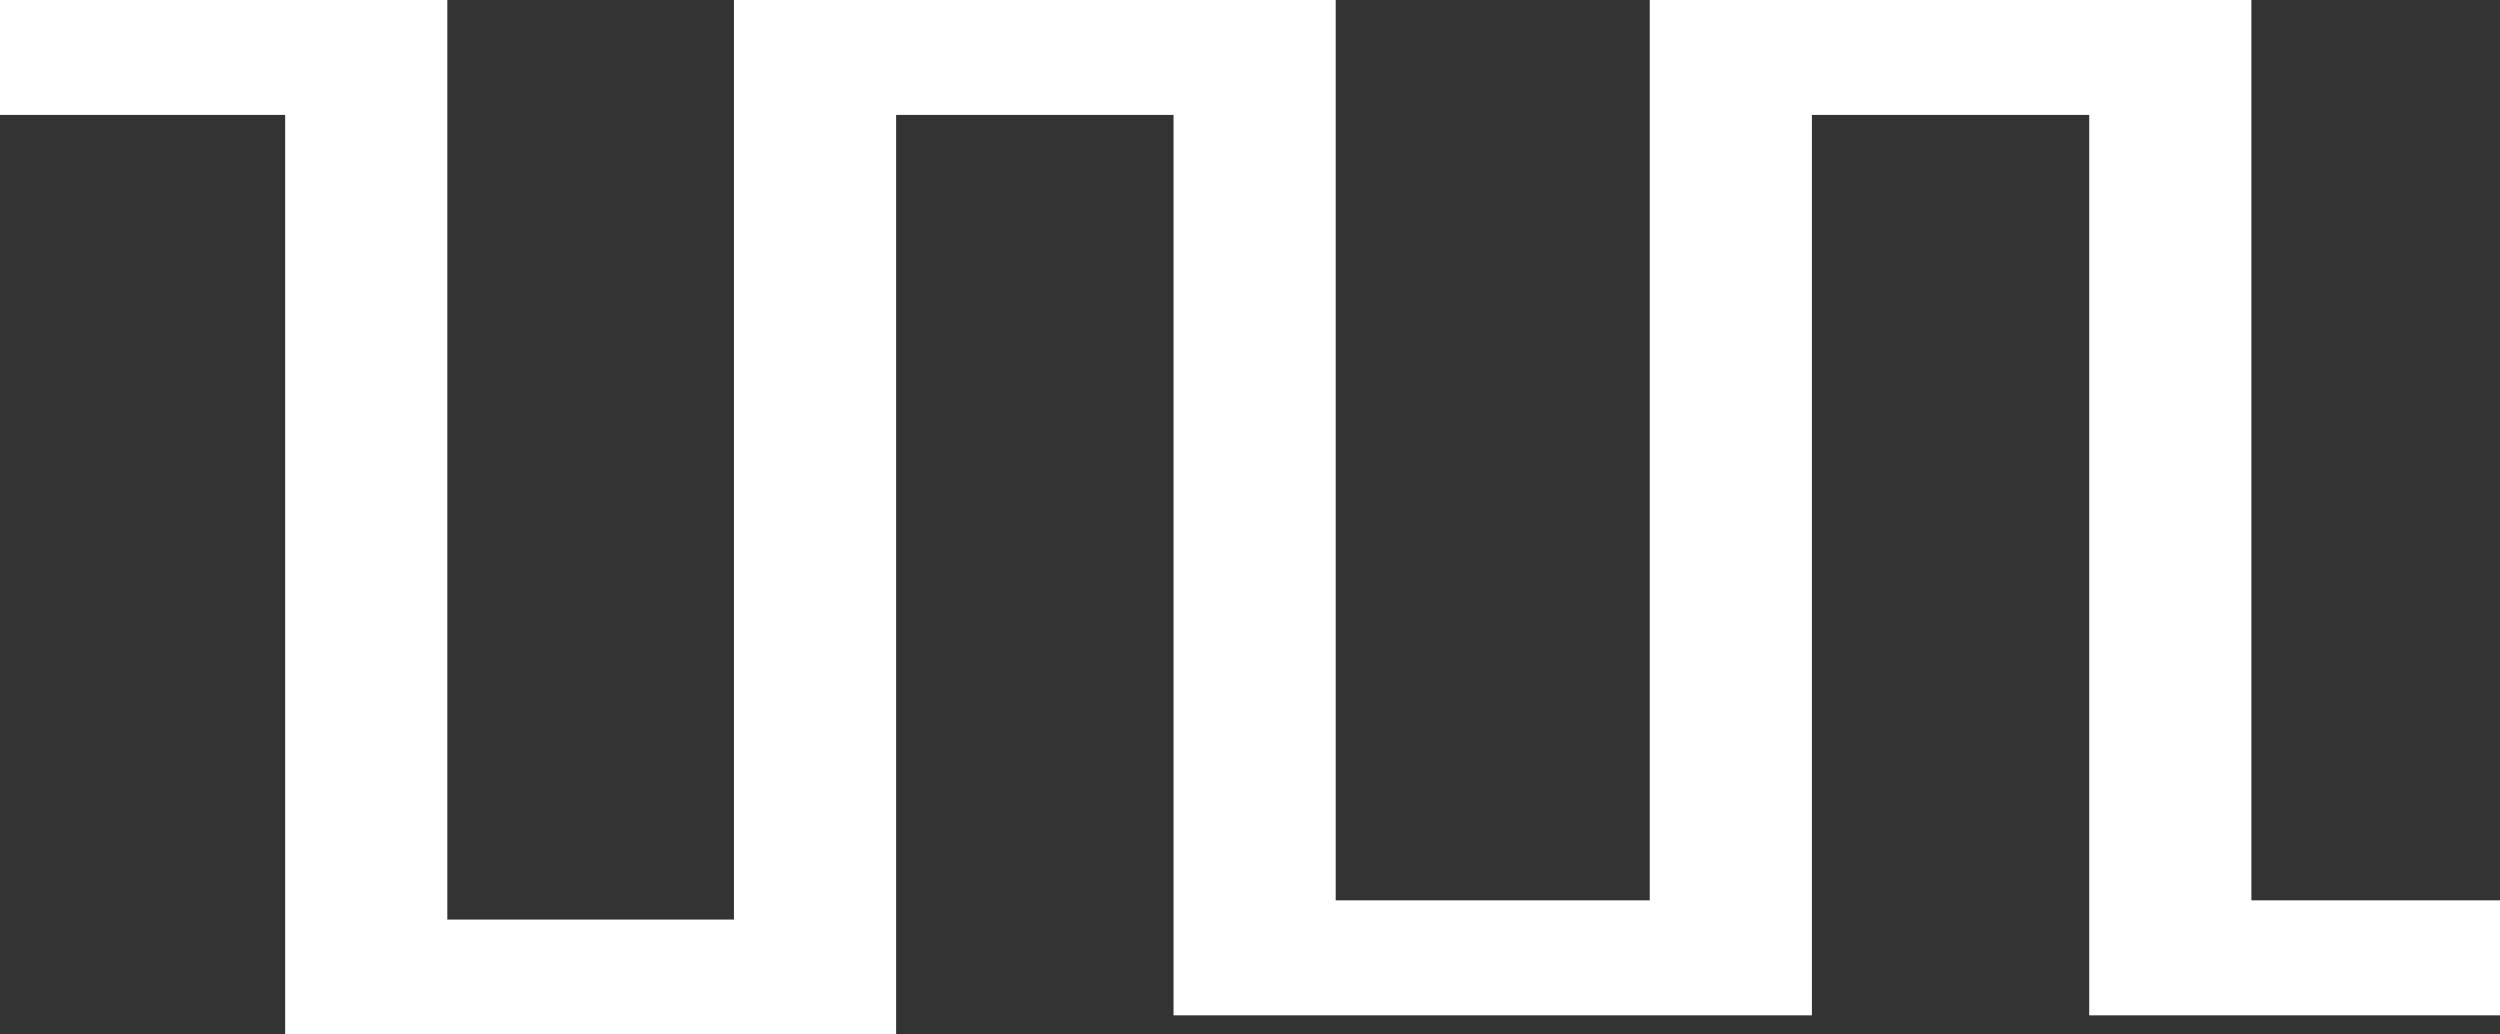 <svg width="29" height="12" viewBox="0 0 29 12" fill="none" xmlns="http://www.w3.org/2000/svg">
<rect x="0" y="0" width="29" height="12" fill="#333333" stroke="none"/>
<path d="M10.395 12H3.308V1.333H0V0H5.189V10.667H8.514V0H15.494V10.444H19.137V0H26.116V10.444H29V11.778H24.235V1.333H21.018V11.778H13.613V1.333H10.395V12Z" fill="white"/>
</svg>
